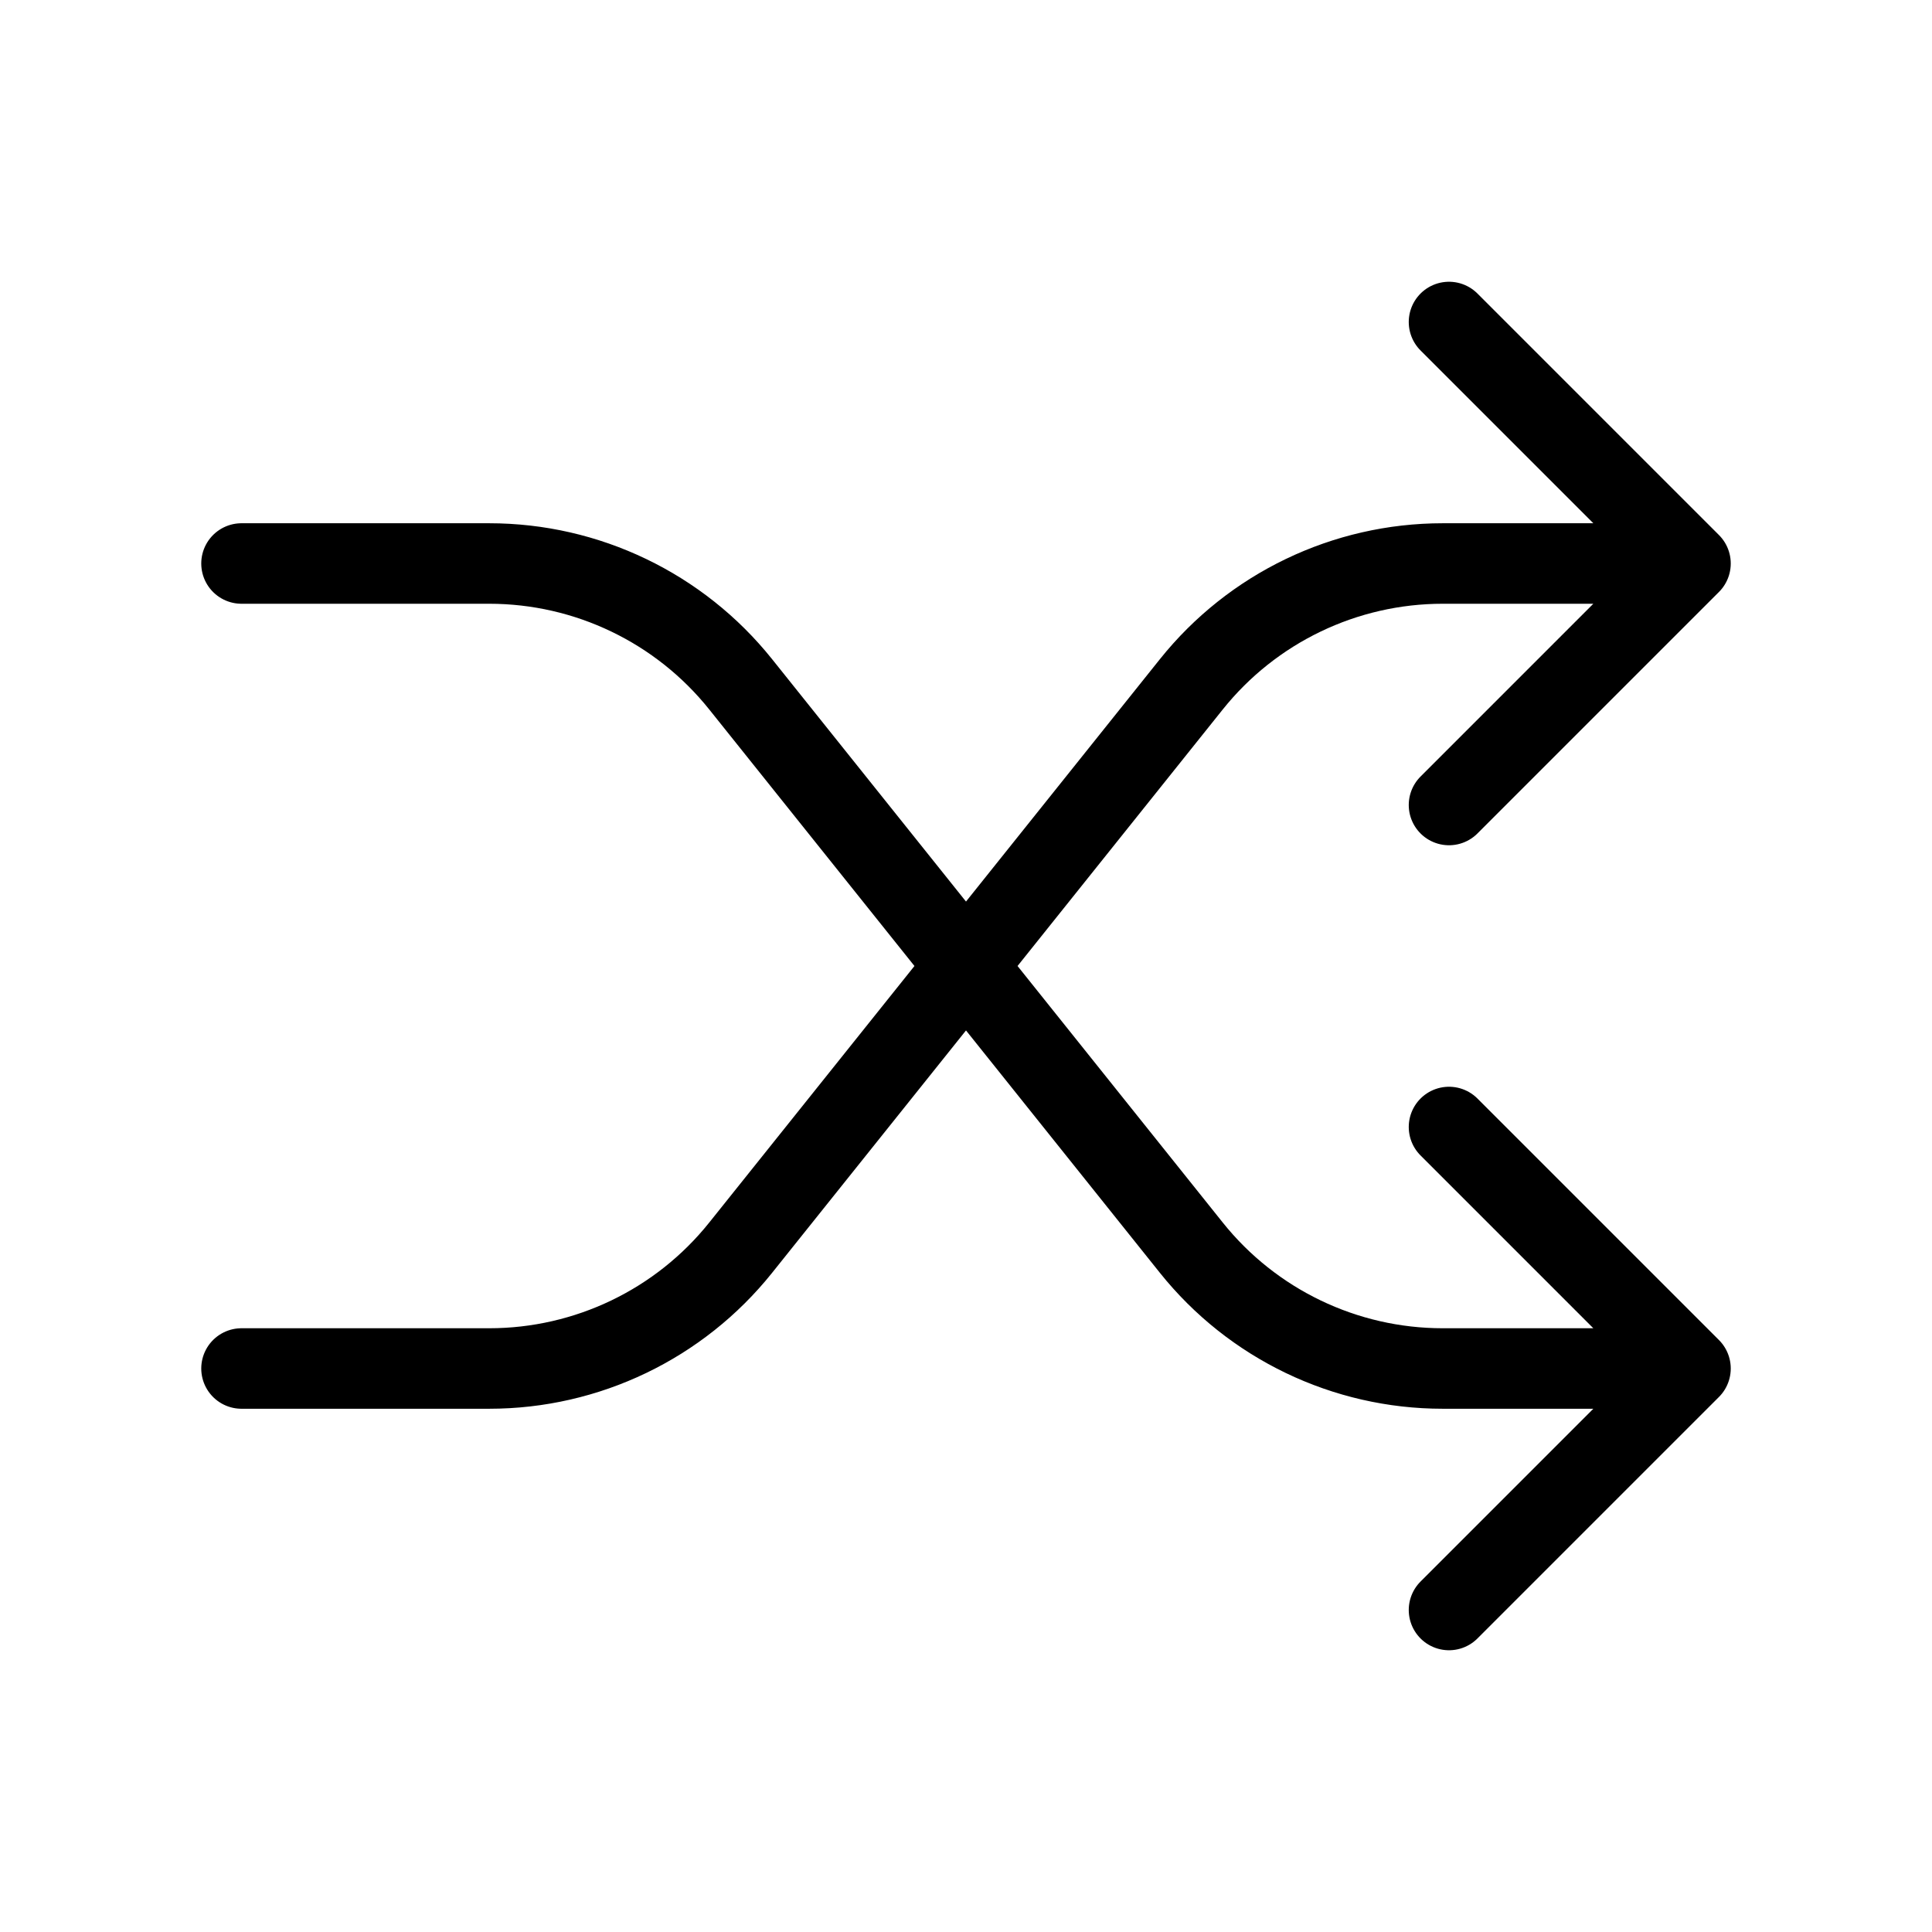 <svg width="24" height="24" viewBox="0 0 24 24" fill="none" xmlns="http://www.w3.org/2000/svg">
<path d="M3 17H6.077C7.293 17 8.442 16.448 9.201 15.499L14.799 8.501C15.558 7.552 16.707 7 17.922 7H21M21 7L18 4M21 7L18 10M3 7H6.077C7.293 7 8.442 7.552 9.201 8.501L14.799 15.499C15.558 16.448 16.707 17 17.922 17H21M21 17L18 20M21 17L18 14" stroke="black" stroke-linecap="round" stroke-linejoin="round"/>
</svg>
